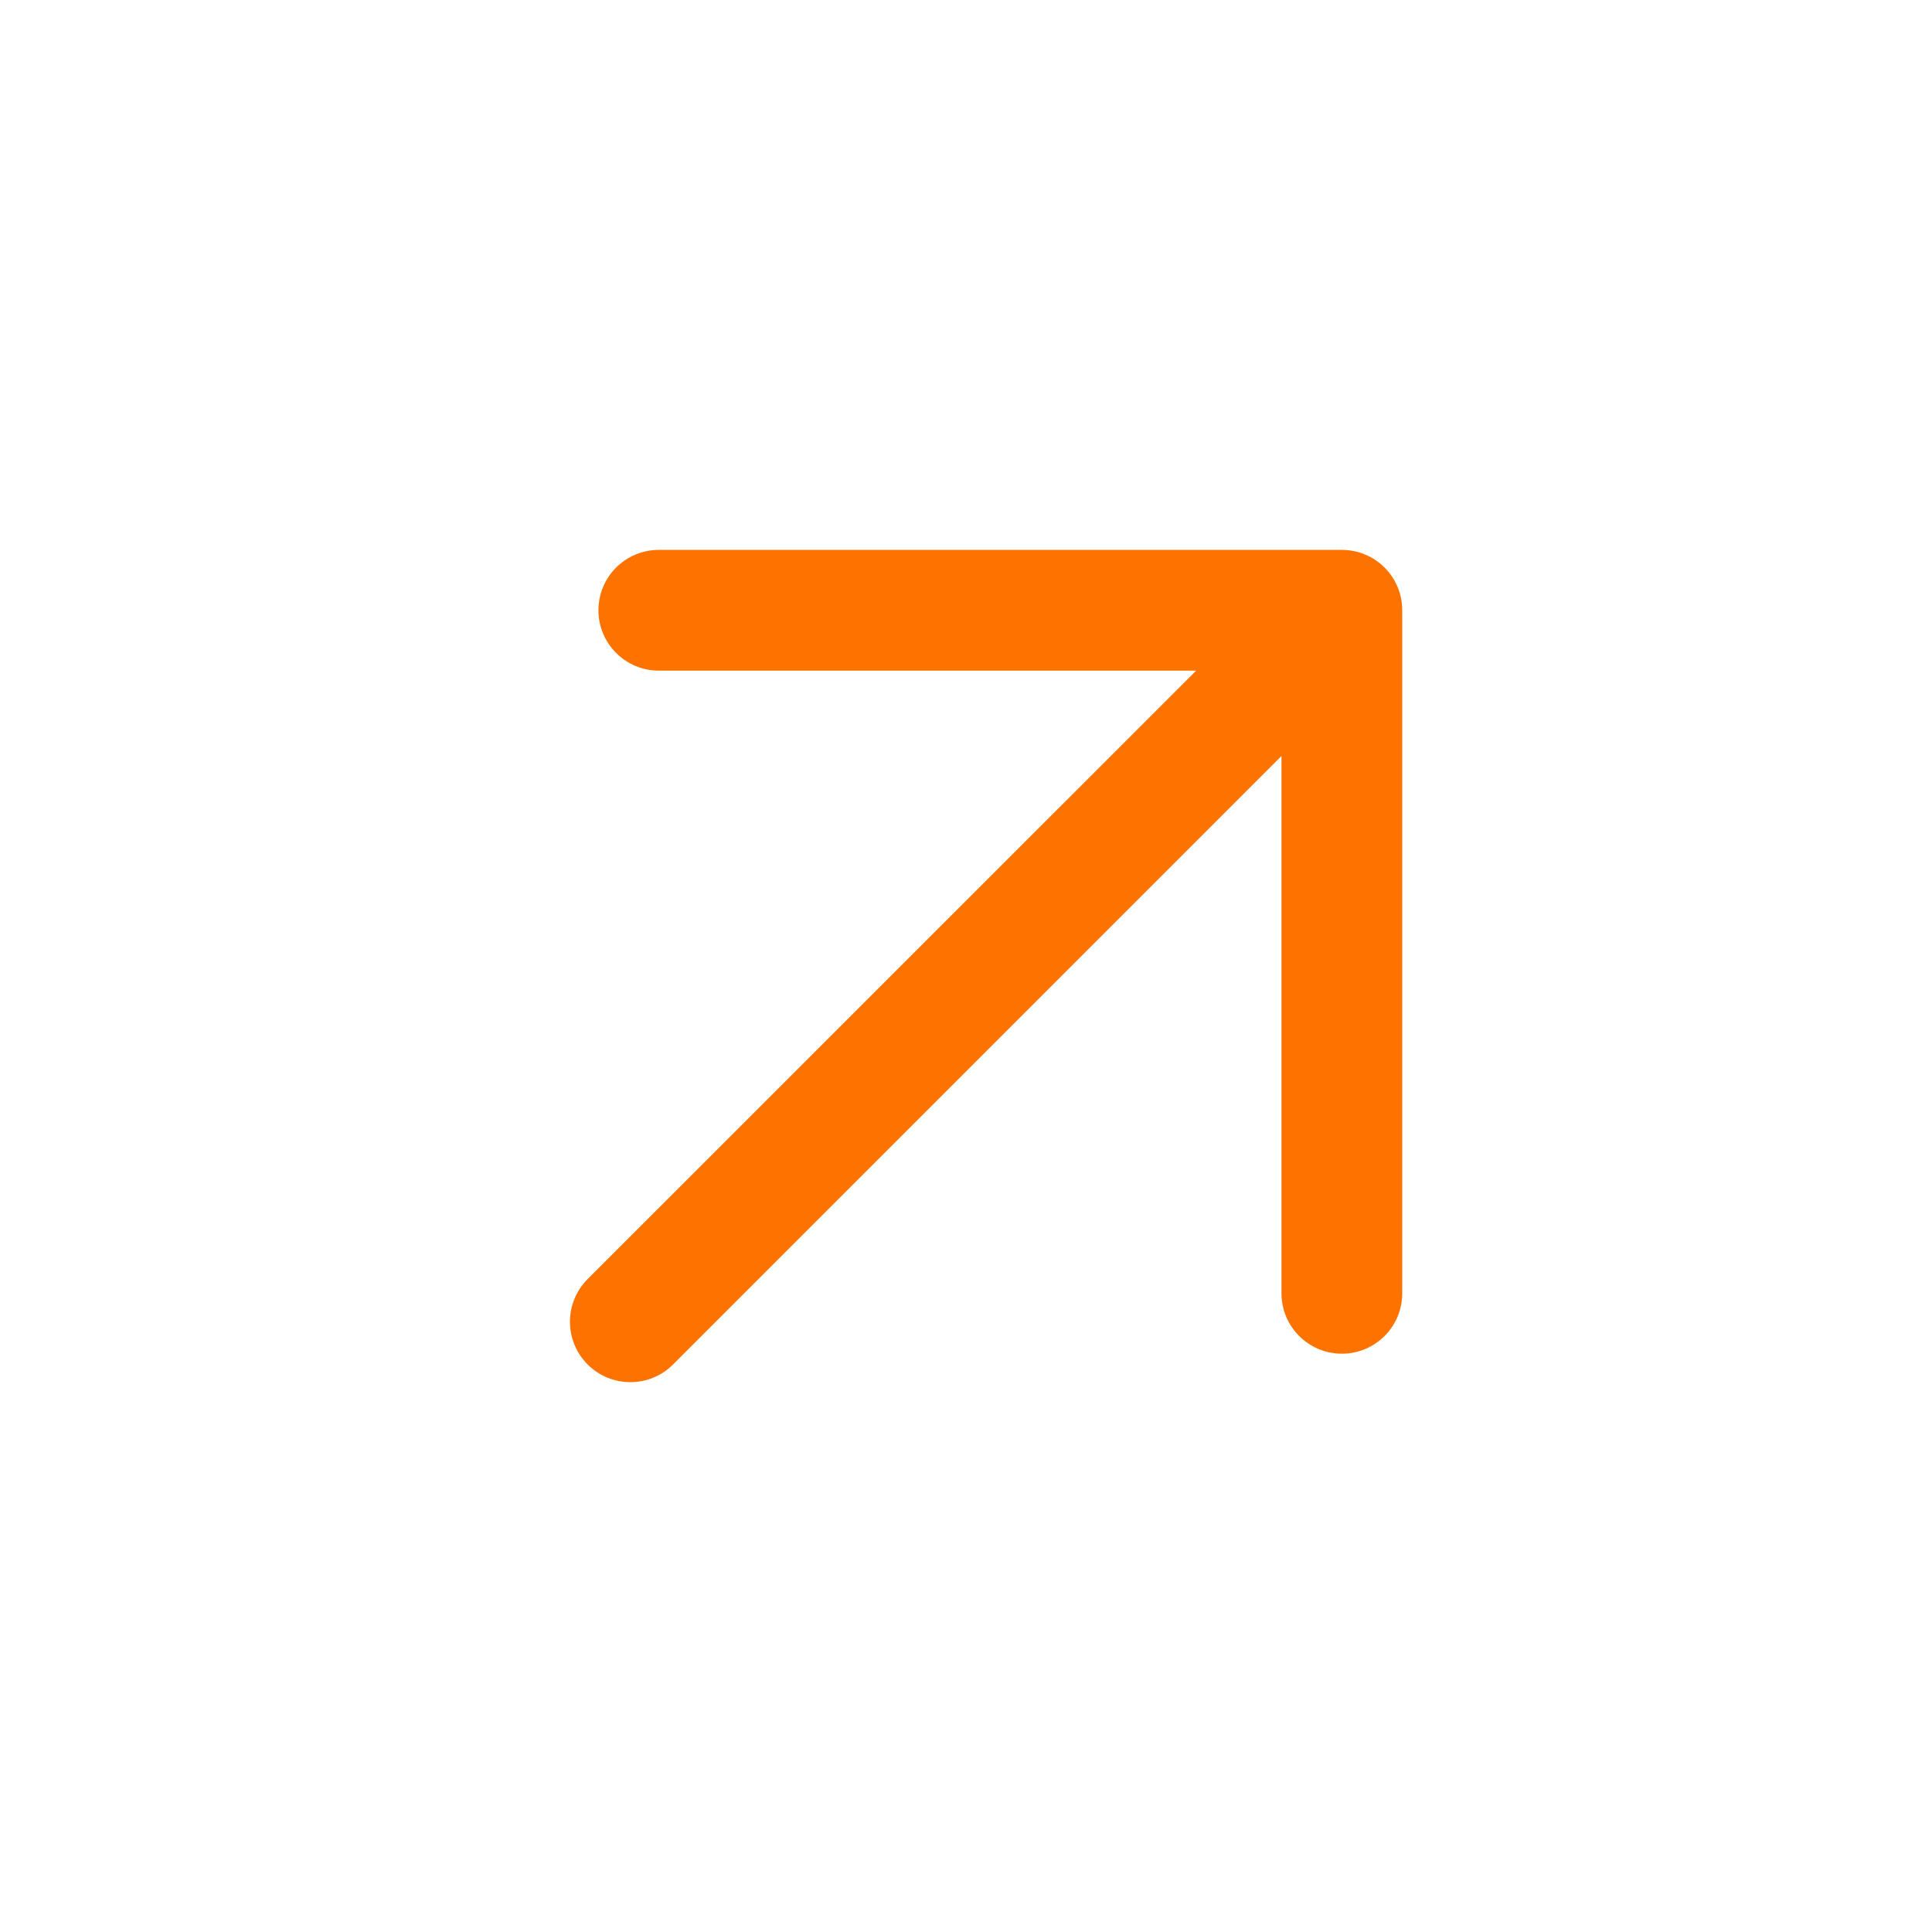 <svg width="24" height="24" viewBox="0 0 24 24" fill="none" xmlns="http://www.w3.org/2000/svg">
<path fill-rule="evenodd" clip-rule="evenodd" d="M16.669 16.816C16.255 16.816 15.919 16.48 15.919 16.066L15.919 9.391L8.361 16.95C8.068 17.243 7.593 17.243 7.3 16.95C7.007 16.657 7.007 16.182 7.3 15.889L14.859 8.331L8.184 8.331C7.77 8.331 7.434 7.995 7.434 7.581C7.434 7.166 7.77 6.831 8.184 6.831L16.669 6.831C17.084 6.831 17.419 7.166 17.419 7.581V16.066C17.419 16.48 17.084 16.816 16.669 16.816Z" fill="#FE7300"/>
</svg>
